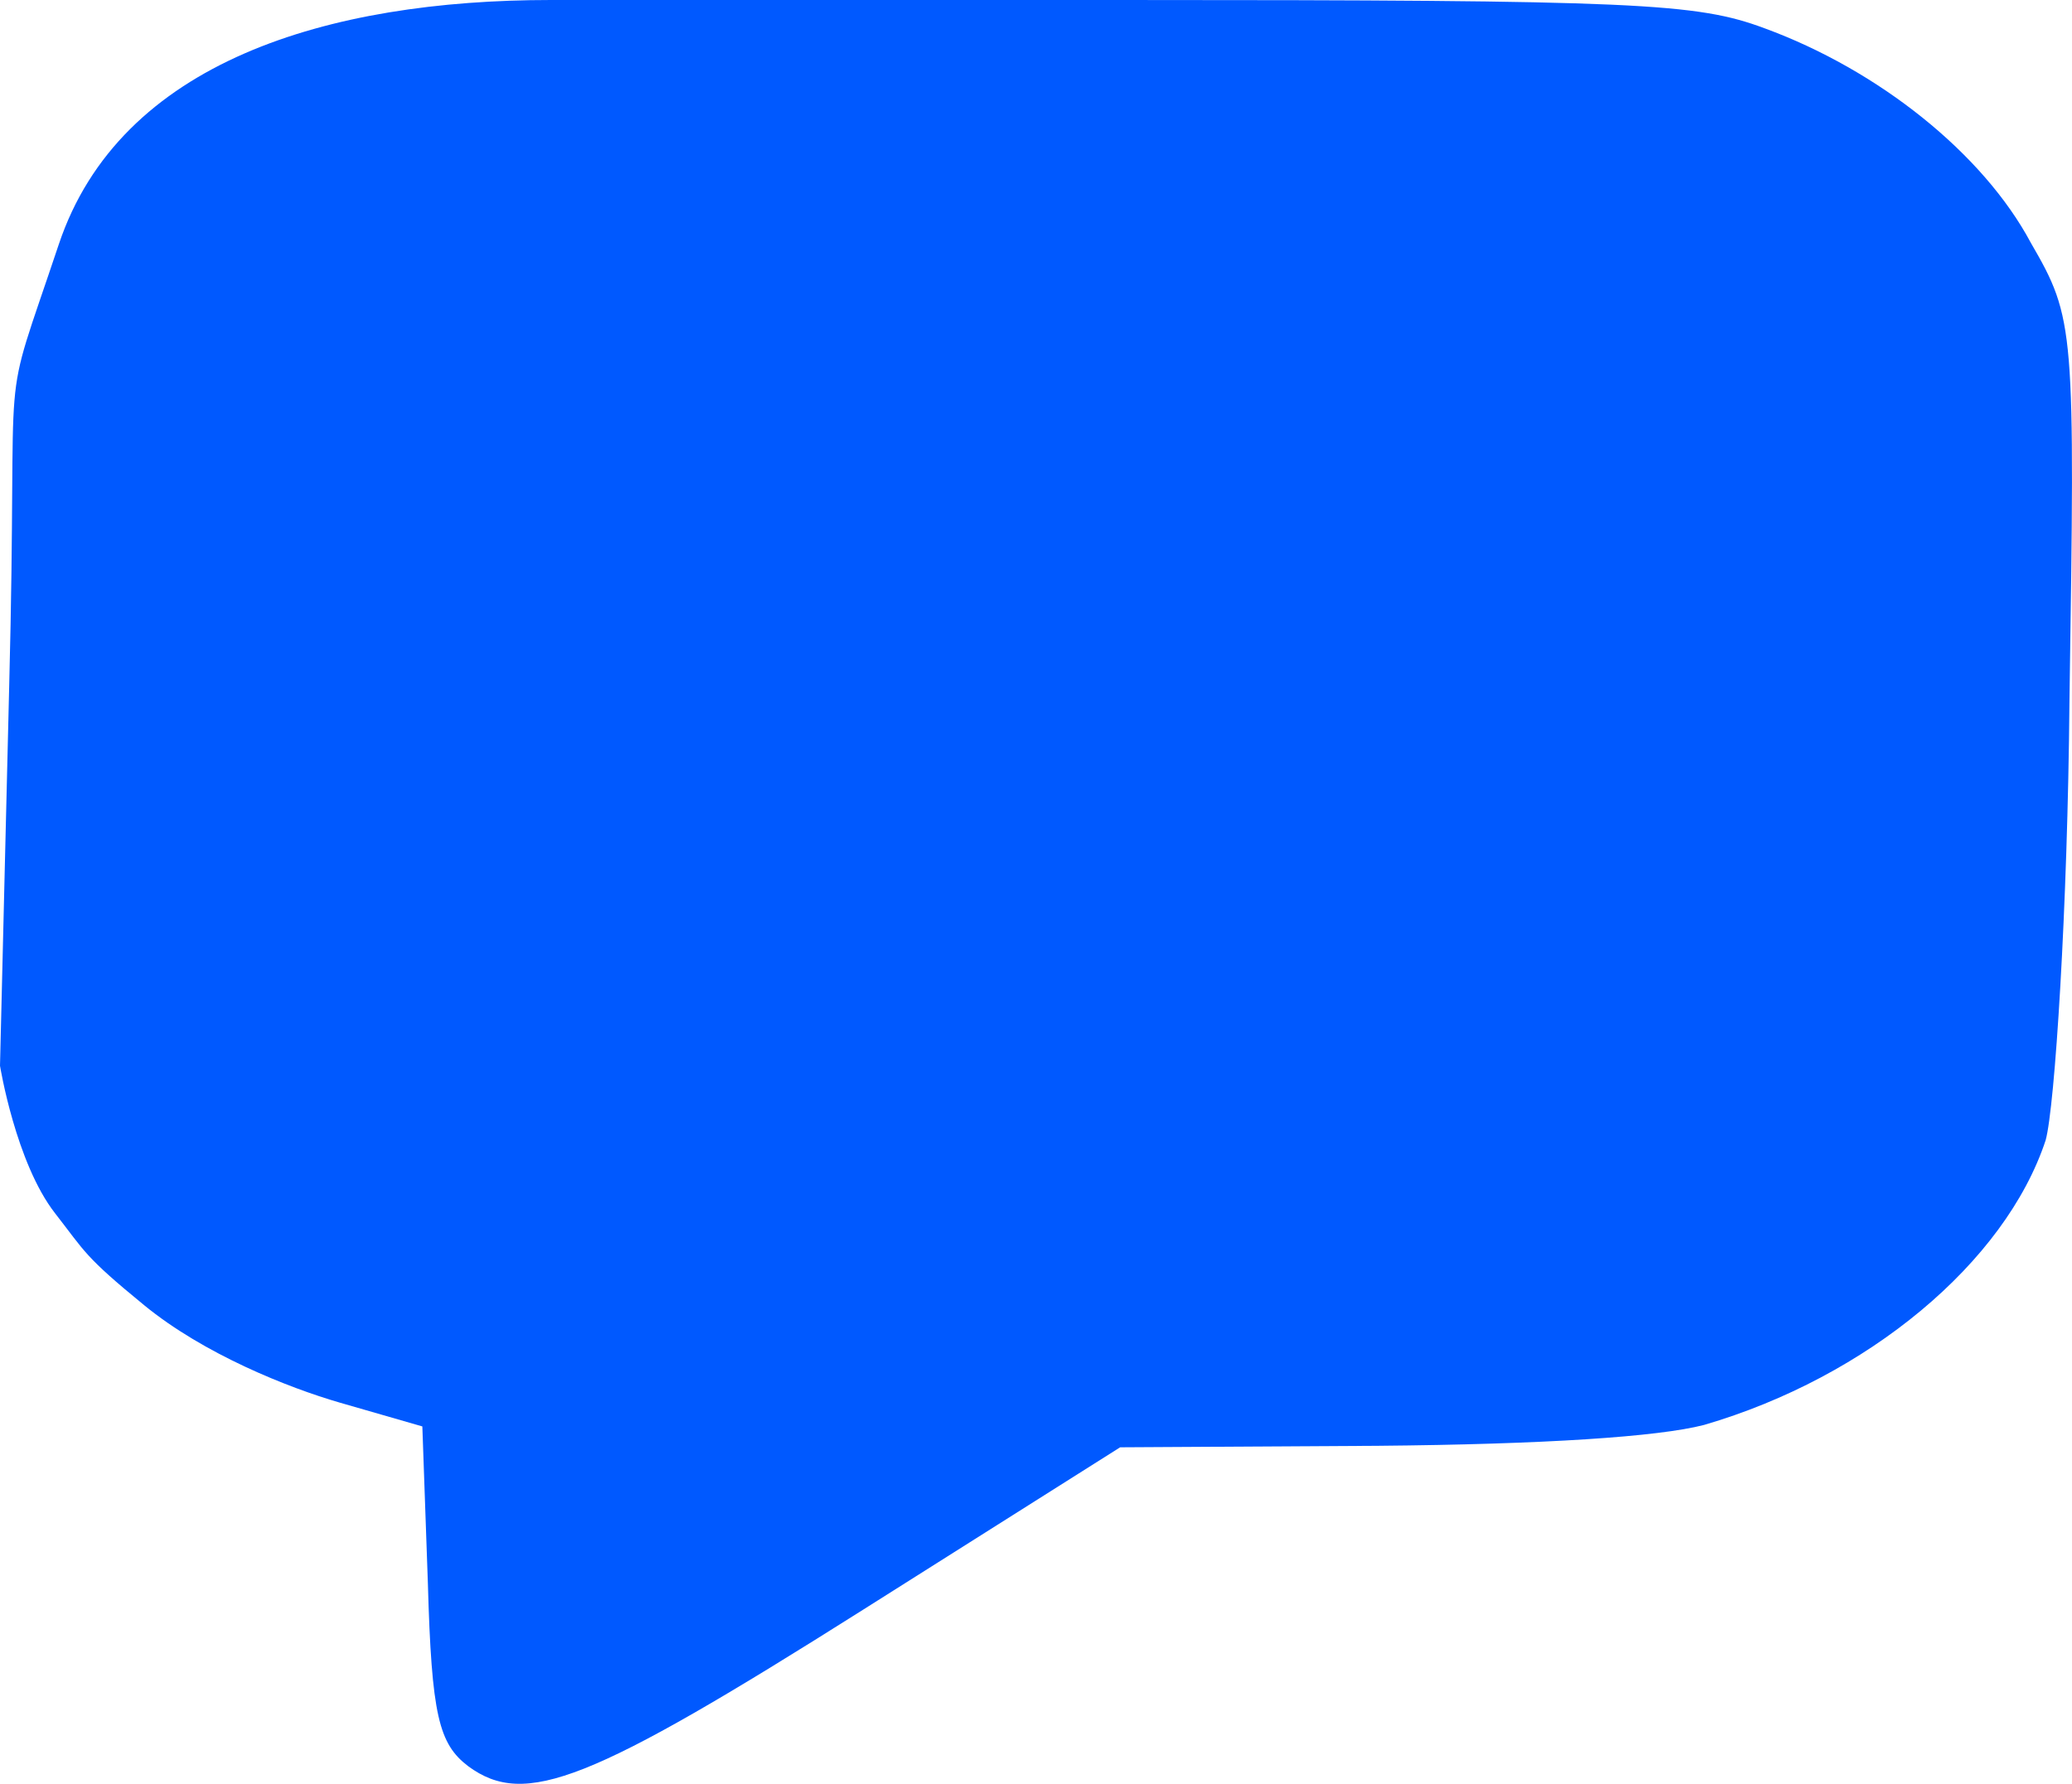 <svg width="36" height="31" viewBox="0 0 36 31" fill="none" xmlns="http://www.w3.org/2000/svg">
<path d="M2.503 22.681C1.46 21.827 1.485 21.762 0.957 21.085C0.274 20.209 0 18.521 0 18.521L0.16 11.915C0.319 5.75 -0.044 7.433 1.021 4.248C2.086 1.063 5.709 0 9.571 0H19.462C28.459 0 29.48 0.052 30.66 0.492C32.638 1.217 34.457 2.668 35.286 4.222C36.052 5.543 36.052 5.699 35.956 12.174C35.925 15.801 35.701 19.246 35.542 19.816C34.84 21.94 32.447 23.934 29.608 24.763C28.81 24.97 26.832 25.1 23.928 25.126L19.462 25.152L14.995 27.975C10.241 30.98 9.125 31.42 8.136 30.695C7.625 30.306 7.498 29.814 7.434 27.509L7.338 24.789L5.902 24.375C5.009 24.116 3.545 23.535 2.503 22.681Z" fill="#0059FF"/>
</svg>
